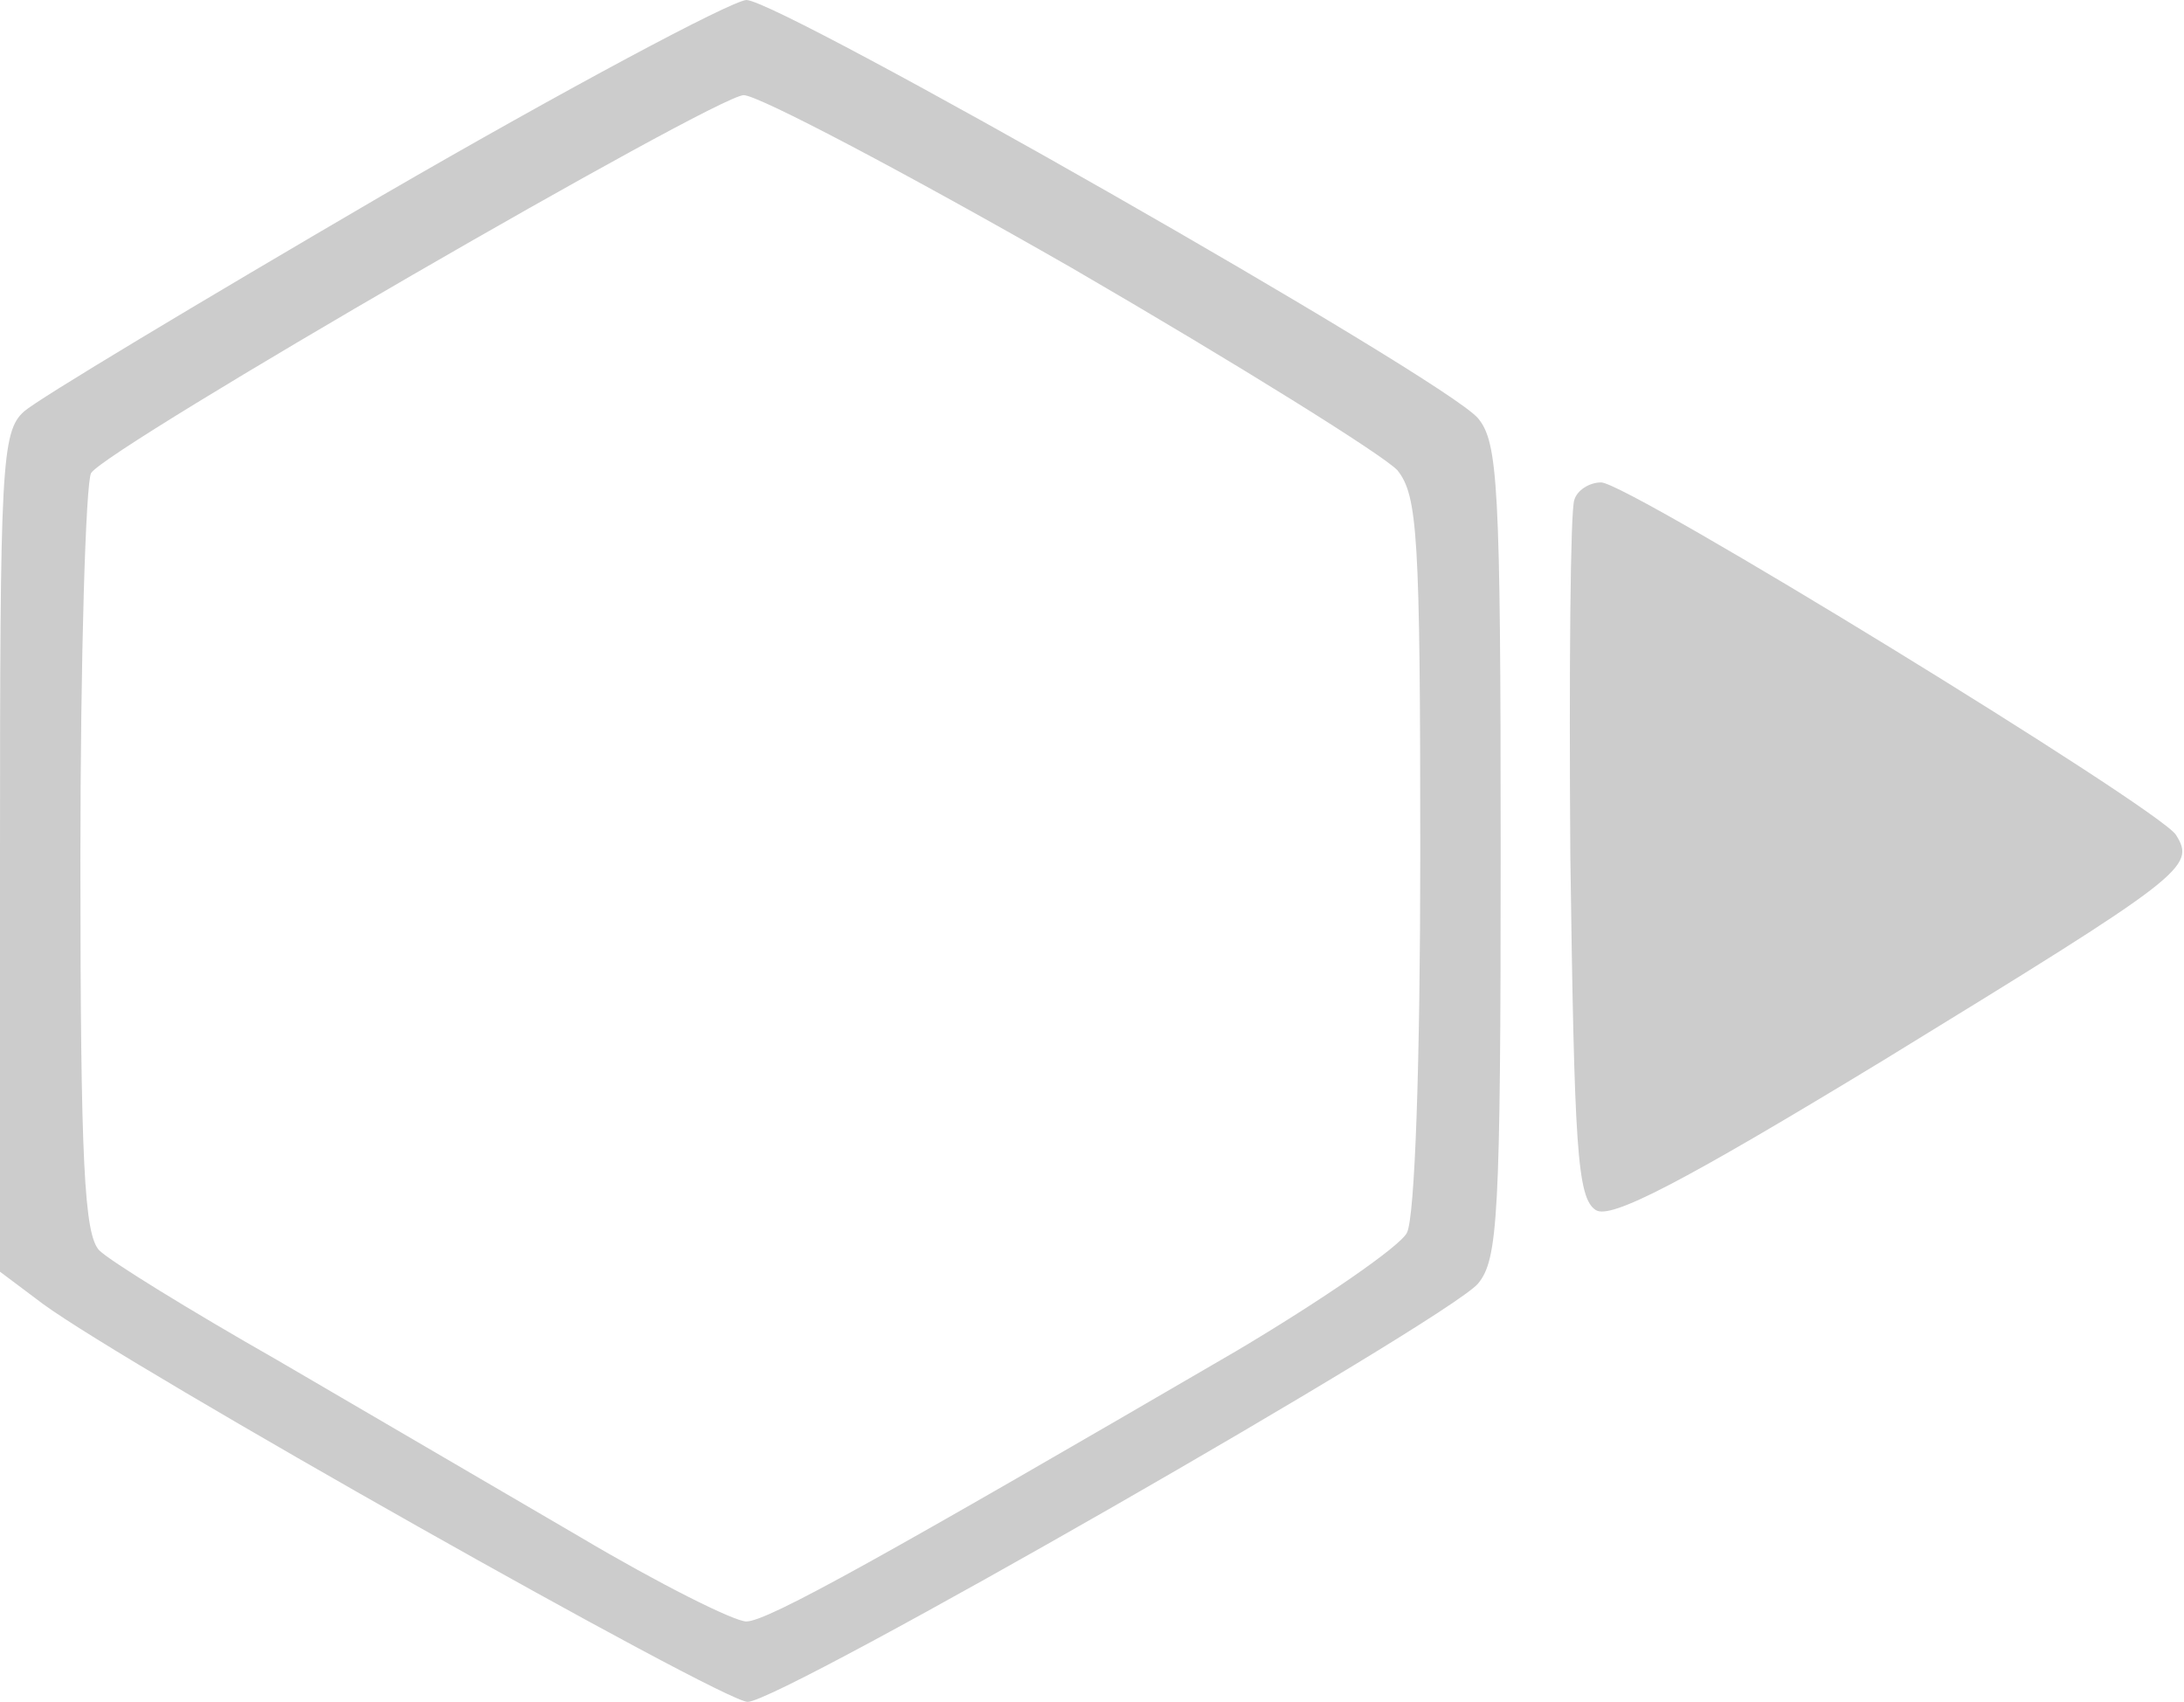 <?xml version="1.0" standalone="no"?>
<!DOCTYPE svg PUBLIC "-//W3C//DTD SVG 20010904//EN"
 "http://www.w3.org/TR/2001/REC-SVG-20010904/DTD/svg10.dtd">
<svg version="1.0" xmlns="http://www.w3.org/2000/svg"
 width="163pt" height="127pt" viewBox="0 0 163 127"
 preserveAspectRatio="xMidYMid meet">
 <style>
 	header h1 .logo:hover #awesome {fill: #000 !important;}
 </style>
<g transform="translate(0,127) scale(0.1,-0.1)"
fill="#cccccc" stroke="none" id="awesome">
<path d="M285 1124 c-137 -80 -257 -152 -267 -161 -17 -15 -18 -41 -18 -329
l0 -313 32 -24 c64 -47 507 -297 526 -297 25 0 520 284 545 312 15 18 17 49
17 323 0 274 -2 305 -17 323 -26 30 -521 312 -546 312 -12 -1 -134 -66 -272
-146z m515 -54 c124 -72 233 -140 243 -151 15 -19 17 -48 17 -286 0 -156 -4
-272 -10 -283 -5 -10 -63 -50 -127 -88 -261 -152 -350 -202 -366 -202 -9 0
-65 28 -124 63 -60 35 -161 94 -226 132 -65 37 -125 74 -133 82 -11 12 -14 64
-14 291 0 152 4 282 8 289 12 19 465 281 487 282 11 0 121 -58 245 -129z"/>
<path d="M1175 897 c-3 -7 -4 -127 -3 -266 3 -217 5 -255 19 -264 11 -7 62 19
215 112 225 138 233 144 218 168 -13 20 -409 263 -429 263 -9 0 -18 -6 -20
-13z"/>
</g>
</svg>
